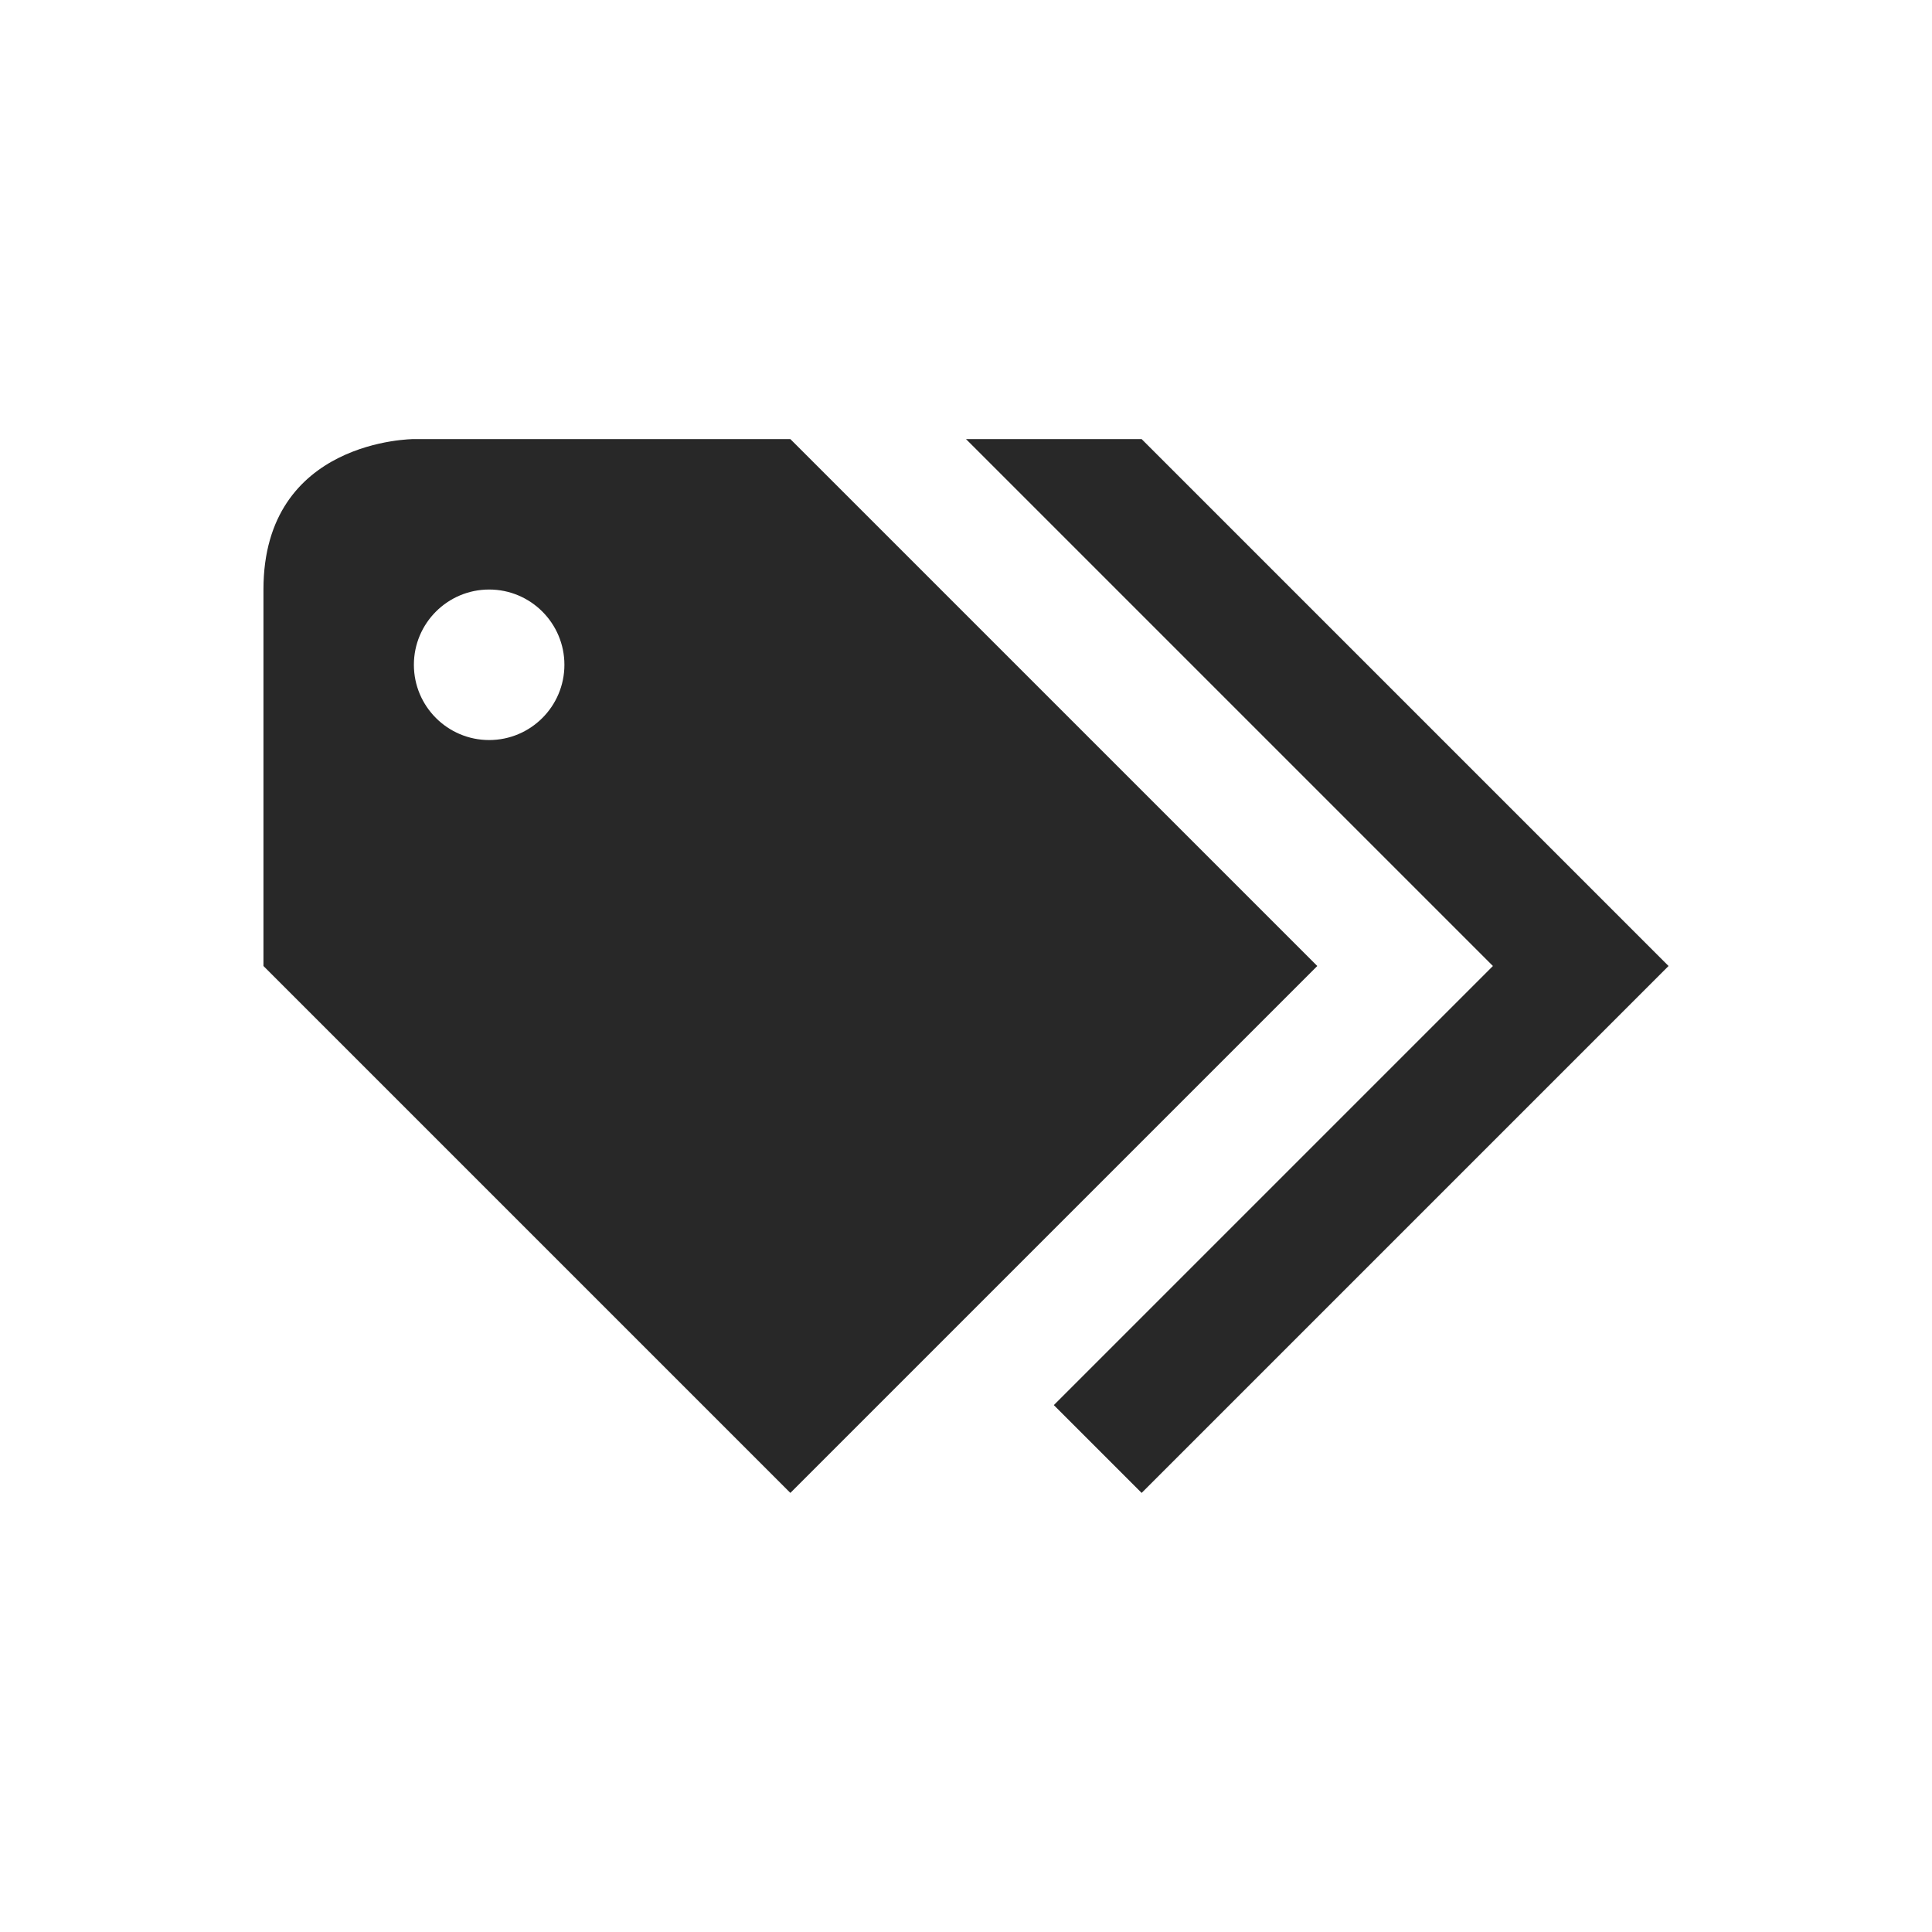 <svg width="22" height="22" version="1.1" xmlns="http://www.w3.org/2000/svg">
  <defs>
    <style id="current-color-scheme" type="text/css">.ColorScheme-Text { color:#282828; } .ColorScheme-Highlight { color:#458588; }</style>
  </defs>
  <path class="ColorScheme-Text" d="m4.713 5s-1.713-9.259e-4 -1.713 1.713v4.287l6 6 6-6-6-6zm6.287 0 6 6-5 5 1 1 6-6-6-6zm-5.43 1.713c0.473 0 0.857 0.384 0.857 0.857s-0.384 0.857-0.857 0.857-0.857-0.384-0.857-0.857 0.384-0.857 0.857-0.857z" fill="currentColor"/>
</svg>
